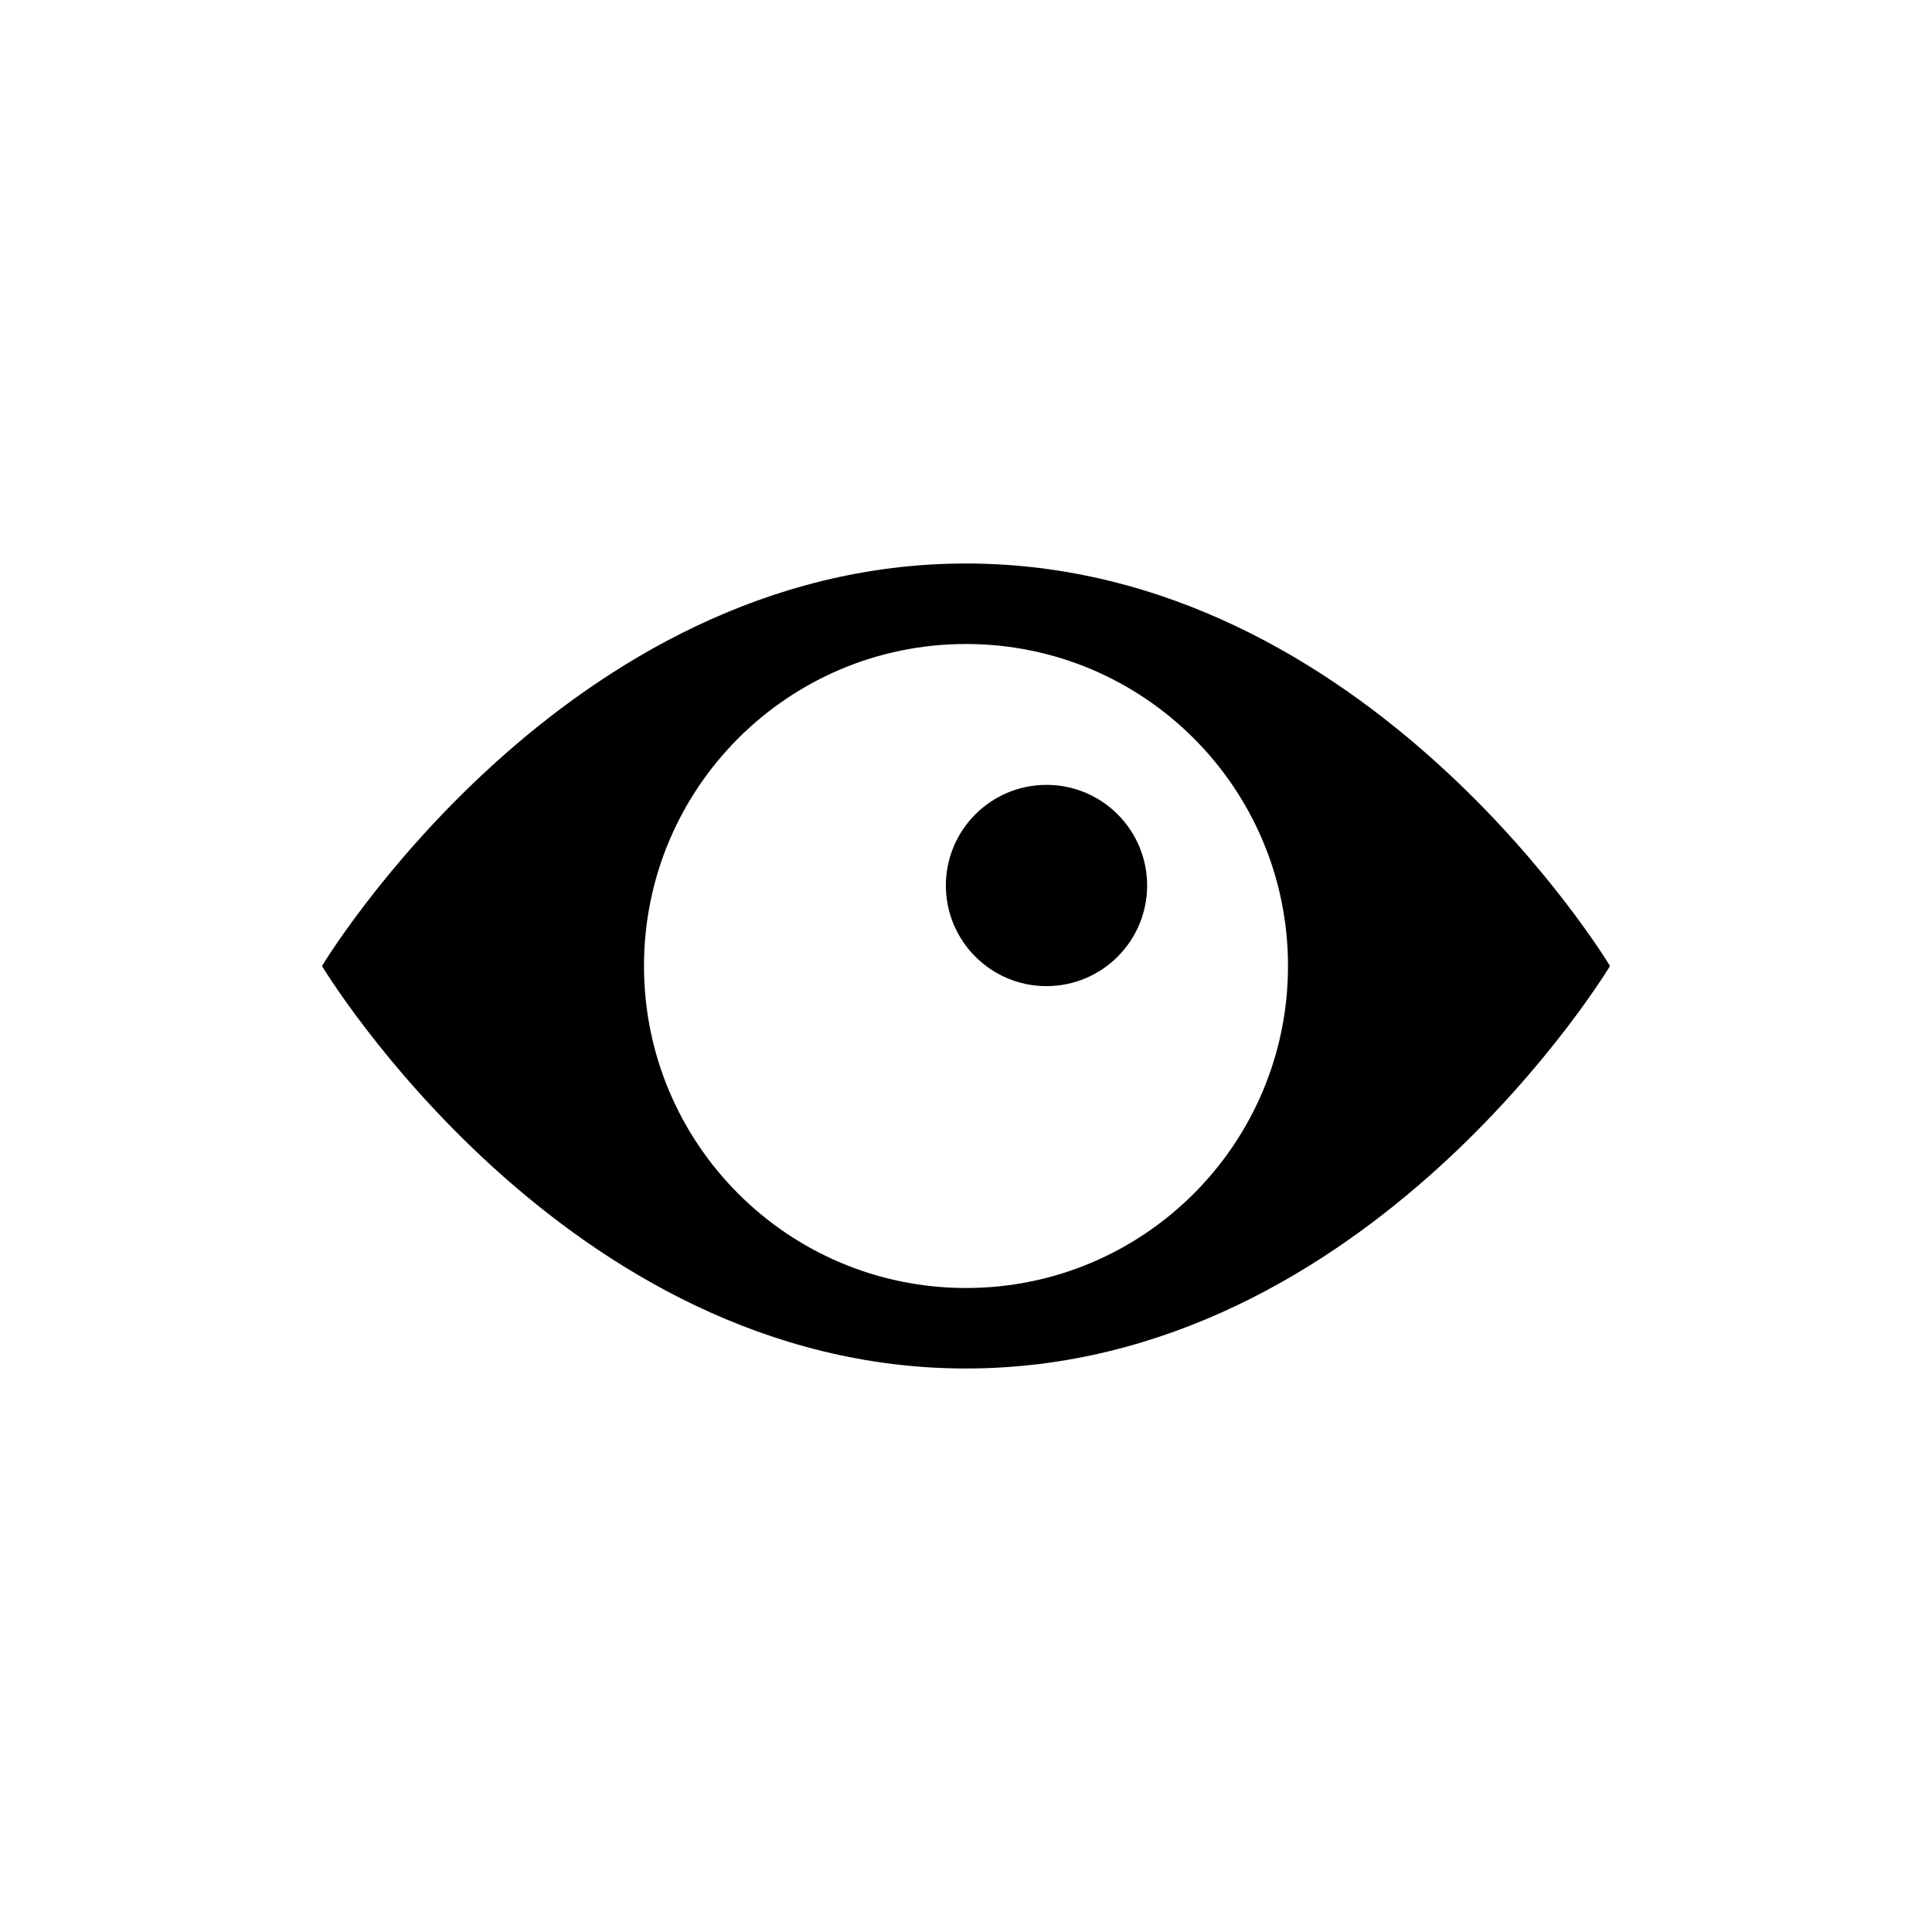 <svg viewBox="0 0 24 24">
	<path d="M12,7c-5,0-8,5-8,5s3,5,8,5s8-5,8-5S17,7,12,7z M12,16c-2.21,0-4-1.79-4-4c0-2.21,1.79-4,4-4s4,1.79,4,4C16,14.21,14.21,16,12,16z "/>
	<circle cx="13" cy="11" r="1.25" />
</svg>
